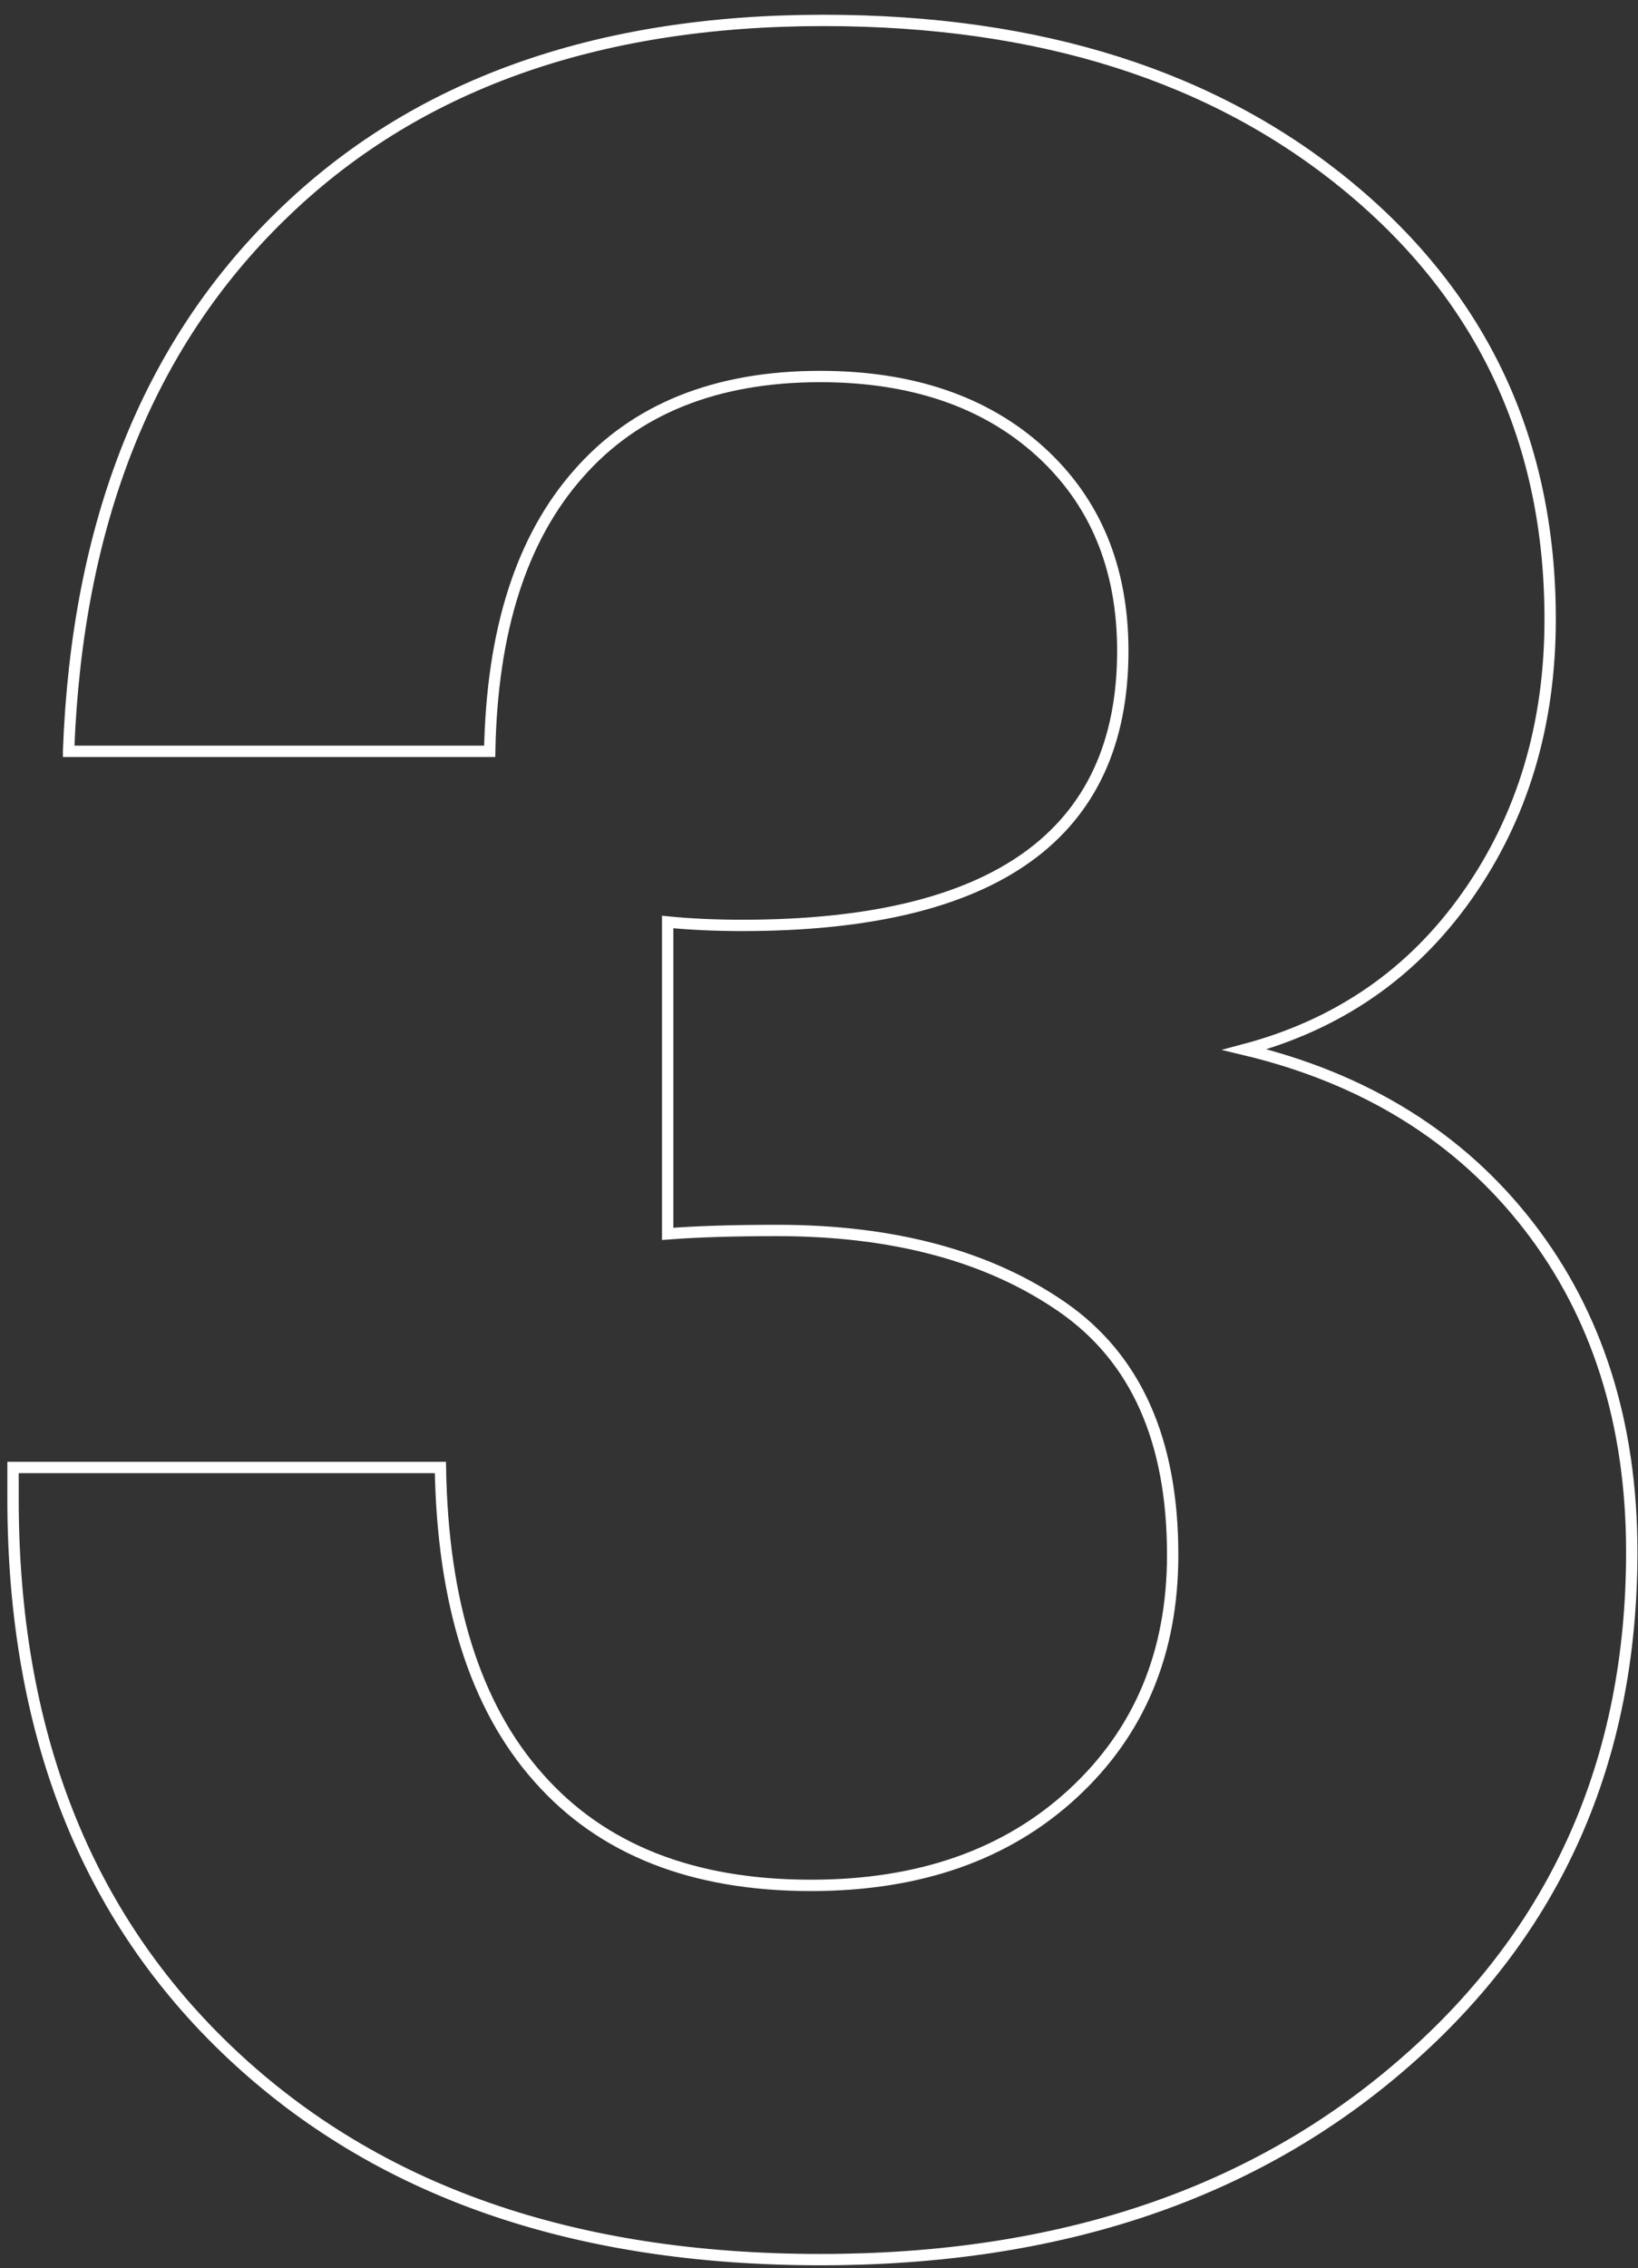 <?xml version="1.0" encoding="utf-8"?>
<!-- Generator: Adobe Illustrator 23.0.6, SVG Export Plug-In . SVG Version: 6.00 Build 0)  -->
<svg version="1.1" id="Layer_1" xmlns="http://www.w3.org/2000/svg" xmlns:xlink="http://www.w3.org/1999/xlink" x="0px" y="0px"
	 viewBox="0 0 289 400" style="enable-background:new 0 0 289 400;" xml:space="preserve">
<rect x="0" y="0" width="289" height="400" fill="#333333" stroke="none"/>
<style type="text/css">
	.st0{fill:none;stroke:#FFFFFF;stroke-width:2;stroke-miterlimit:10;}
</style>
<g>
	<path class="st0" d="M12.1,132.4c1.5-40,13.9-71.4,37.4-94.3C73,15.1,104.9,3.6,145.3,3.6c38.1,0,69,9.8,92.7,29.4
		c23.7,19.6,35.5,45,35.5,76.2c0,18.7-4.9,34.9-14.6,48.7c-9.7,13.8-22.8,22.8-39.3,27.2c21.3,5.1,38,15.5,50.1,31.1
		c12.1,15.6,18.2,34.8,18.2,57.5c0,36.7-13.3,66.7-39.9,89.9c-26.6,23.3-61,34.9-103.2,34.9c-43.7,0-78.3-12.1-104-36.3
		c-25.7-24.2-38.5-56.8-38.5-97.9v-5.5h75.4c0.4,23.8,6.1,42.1,17.3,54.7c11.2,12.7,27.2,19,48.1,19c19.1,0,34.5-5.4,46.2-16.2
		c11.7-10.8,17.6-24.8,17.6-42.1c0-20.2-6.5-34.7-19.5-43.7c-13-9-29.8-13.5-50.3-13.5c-7.7,0-14.1,0.2-19.3,0.6v-55
		c4,0.4,8.4,0.6,13.2,0.6c44.7,0,67.1-16.1,67.1-48.4c0-14.7-4.9-26.4-14.6-35.2c-9.7-8.8-22.7-13.2-38.8-13.2
		c-18.3,0-32.6,5.7-42.6,17.1c-10.1,11.4-15.3,27.7-15.7,49H12.1z"/>
</g>
</svg>
